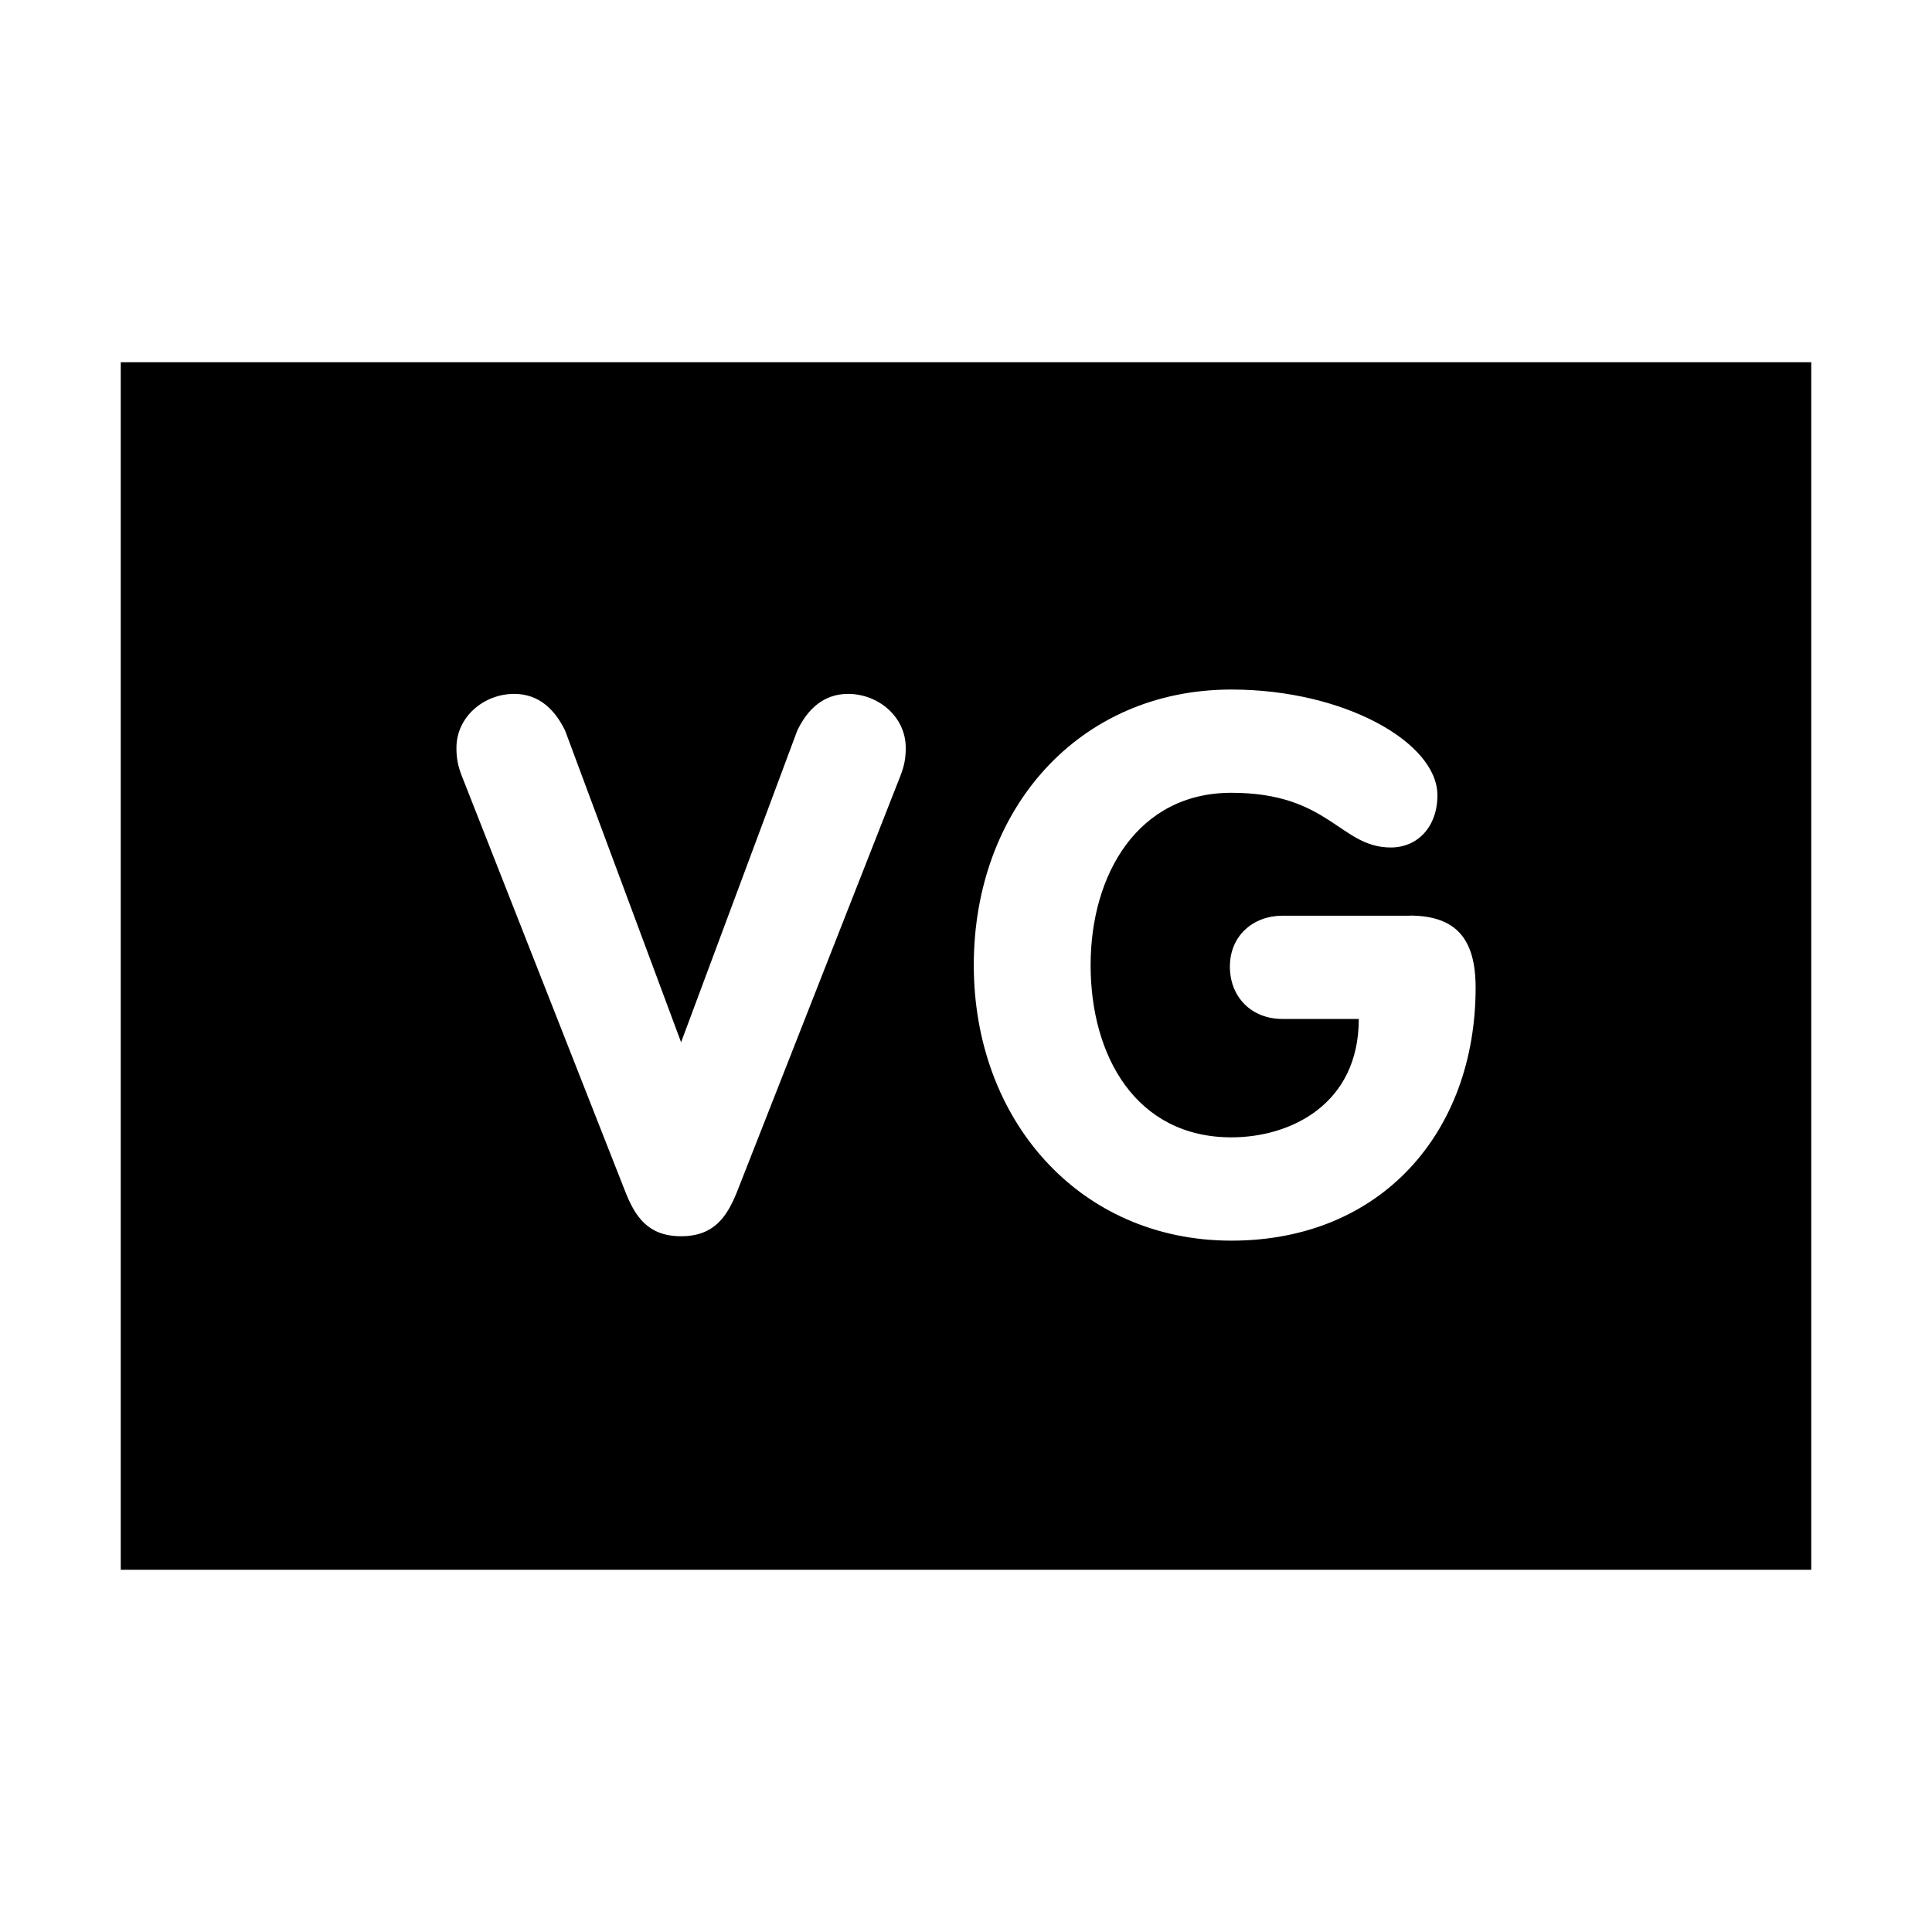 <?xml version="1.0" encoding="UTF-8"?>
<svg width="32" height="32" xmlns="http://www.w3.org/2000/svg">
  <path d="M2,6 V26 H30 V6 H2ZM7.647,12.847c-0.062,-0.16 -0.087,-0.287 -0.087,-0.459c0,-0.52 0.459,-0.895 0.956,-0.895c0.422,0 0.681,0.273 0.844,0.608l1.921,5.162l1.924,-5.162c0.16,-0.335 0.422,-0.608 0.841,-0.608c0.498,0 0.956,0.374 0.956,0.895c0,0.172 -0.025,0.298 -0.087,0.459l-2.714,6.909c-0.163,0.397 -0.374,0.72 -0.92,0.72c-0.546,0 -0.757,-0.323 -0.917,-0.72zM7.647,12.847z M23.347,15.165c0.782,0 1.094,0.399 1.094,1.193c0,2.394 -1.564,4.191 -4.045,4.191c-2.518,0 -4.267,-1.997 -4.267,-4.563c0,-2.582 1.736,-4.565 4.267,-4.565c1.873,0 3.412,0.88 3.412,1.75c0,0.532 -0.335,0.866 -0.771,0.866c-0.844,0 -1.015,-0.906 -2.641,-0.906c-1.55,0 -2.332,1.353 -2.332,2.855c0,1.511 0.757,2.852 2.332,2.852c0.979,0 2.11,-0.546 2.11,-1.961h-1.266c-0.509,0 -0.869,-0.36 -0.869,-0.866c0,-0.523 0.397,-0.844 0.869,-0.844h2.107zM23.347,15.165z" />
</svg>